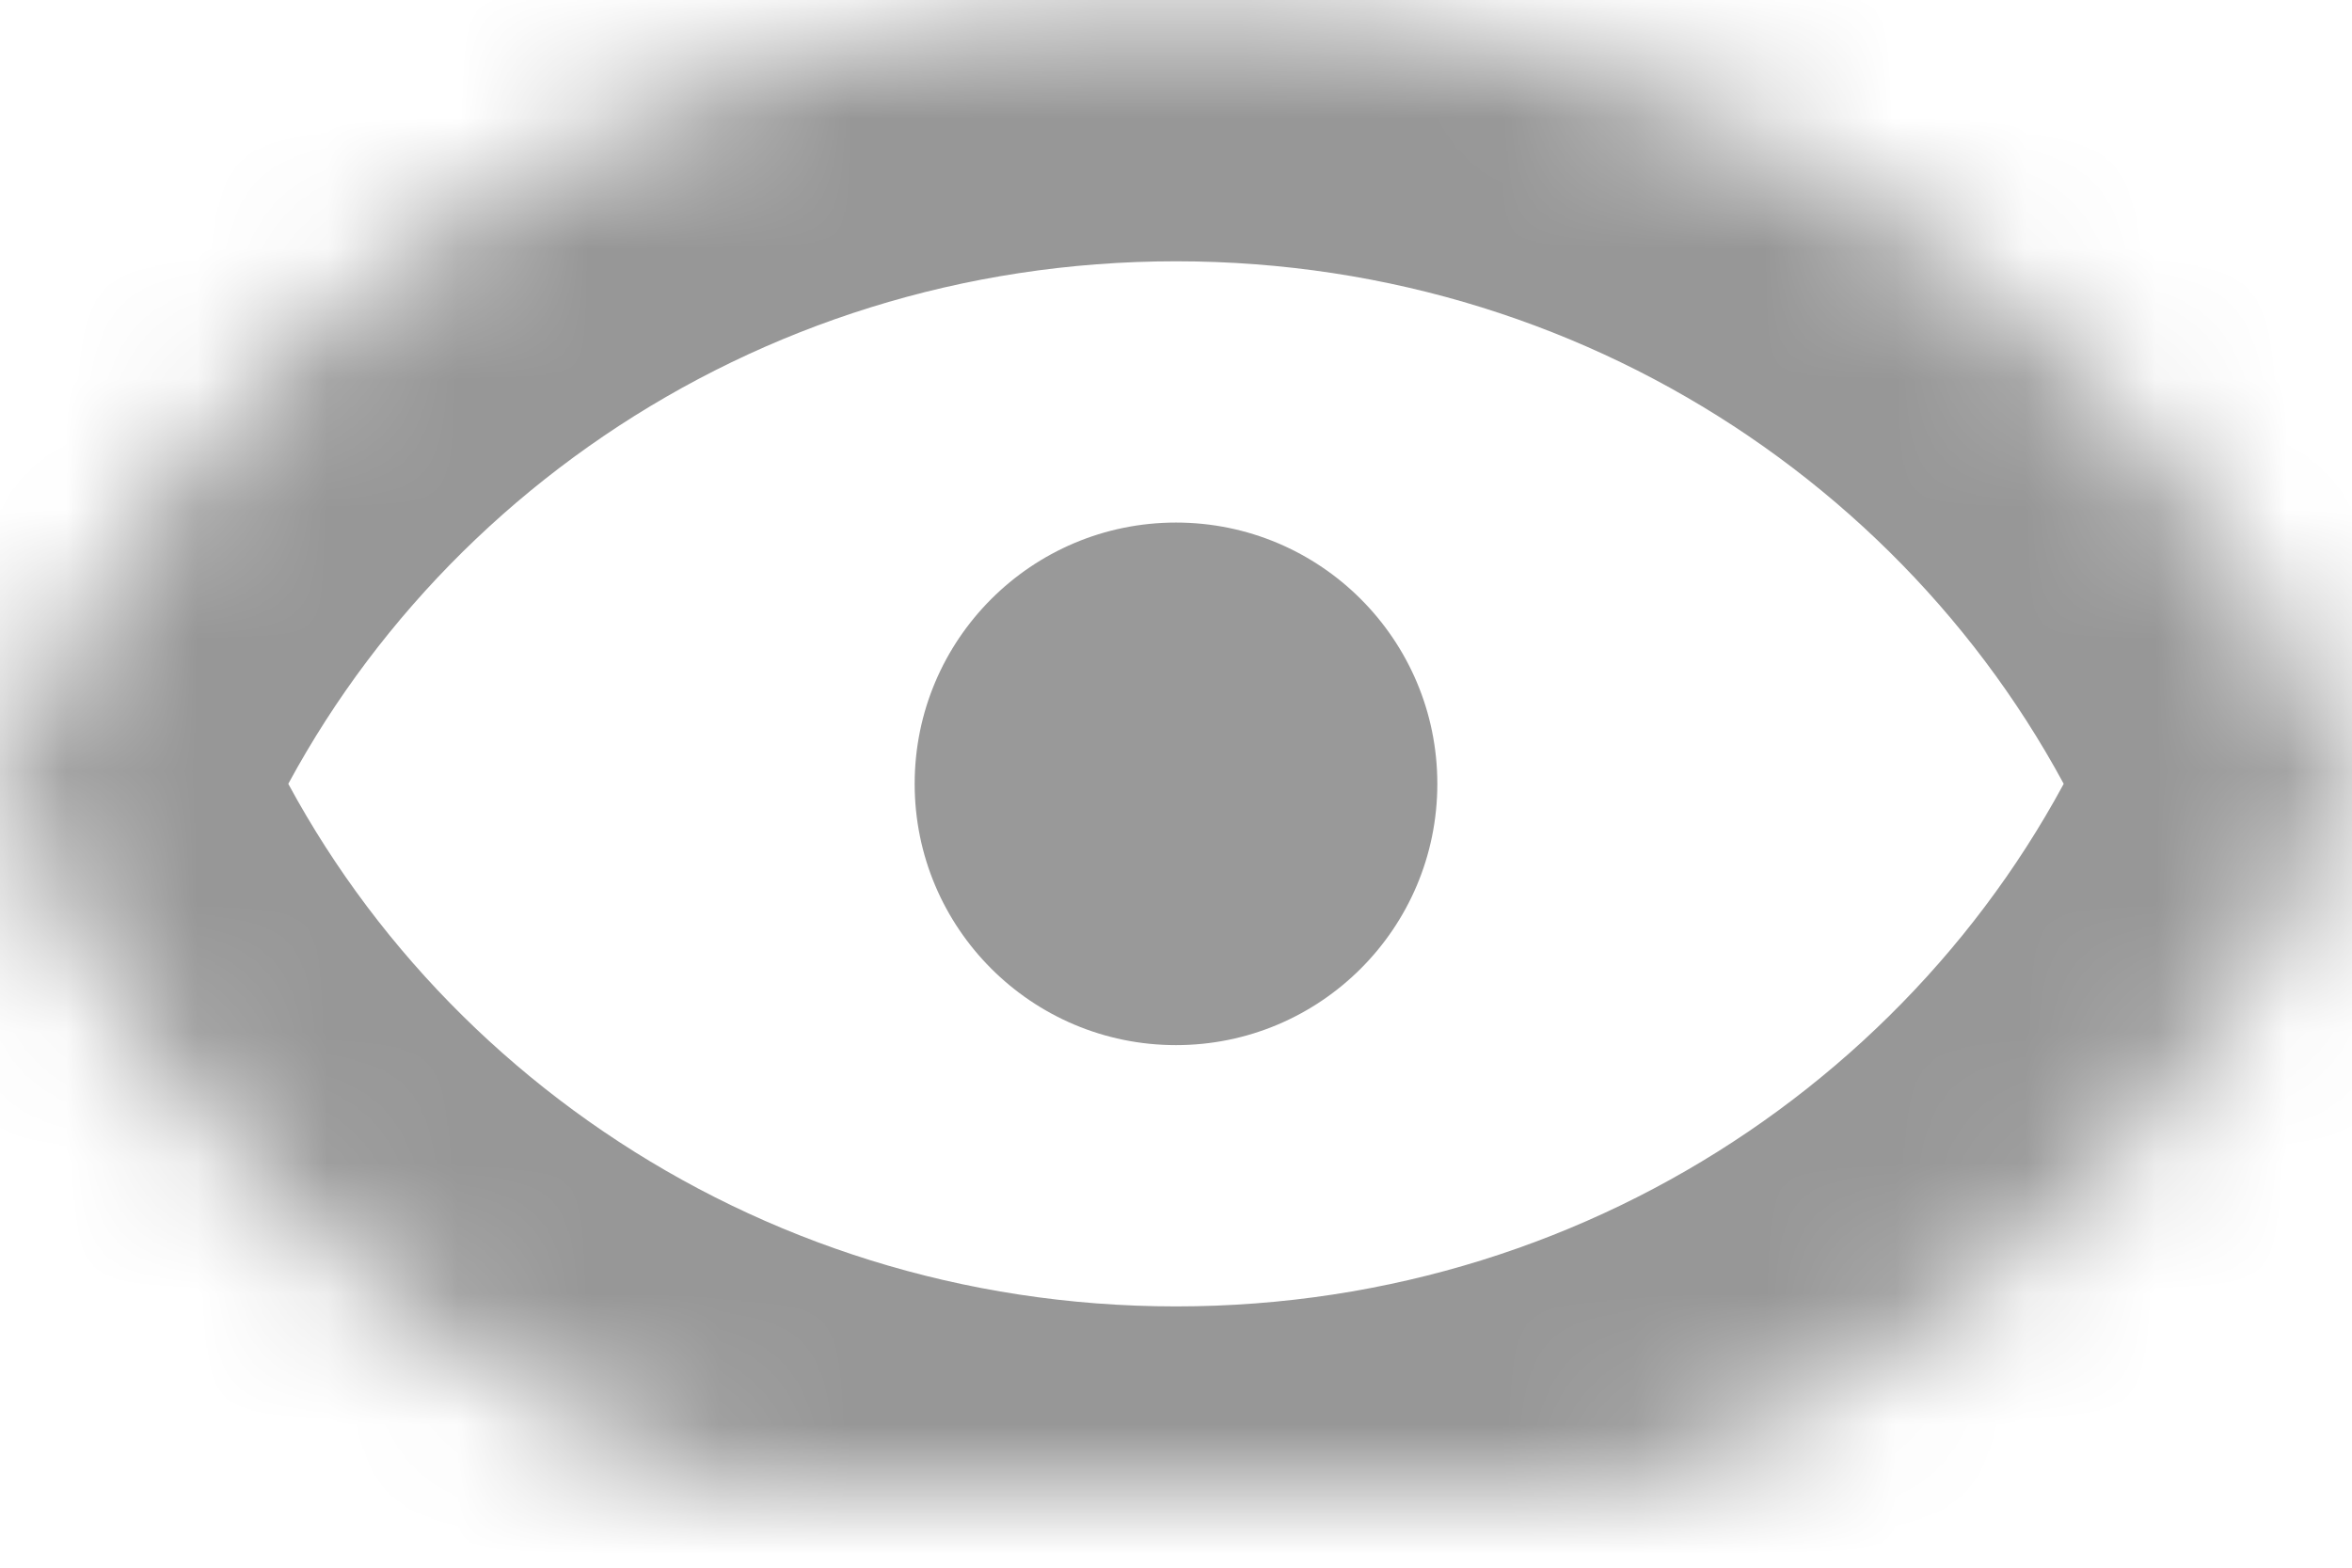 <svg xmlns="http://www.w3.org/2000/svg" width="18" height="12" viewBox="0 0 18 12" xmlns:xlink="http://www.w3.org/1999/xlink">
  <defs>
    <path id="a" d="M9,0.6 C4.909,0.6 1.415,3.088 0,6.6 C1.415,10.112 4.909,12.6 9,12.6 C13.091,12.6 16.585,10.112 18,6.6 C16.585,3.088 13.095,0.6 9,0.6 Z"/>
    <mask id="b" width="18" height="12" x="0" y="0" fill="white">
      <use xlink:href="#a"/>
    </mask>
  </defs>
  <g fill="none" fill-rule="evenodd" transform="translate(0 -.6)">
    <use stroke="#979797" stroke-width="4" mask="url(#b)" xlink:href="#a"/>
    <ellipse cx="9" cy="6.6" fill="#999999" rx="2" ry="2"/>
  </g>
</svg>
